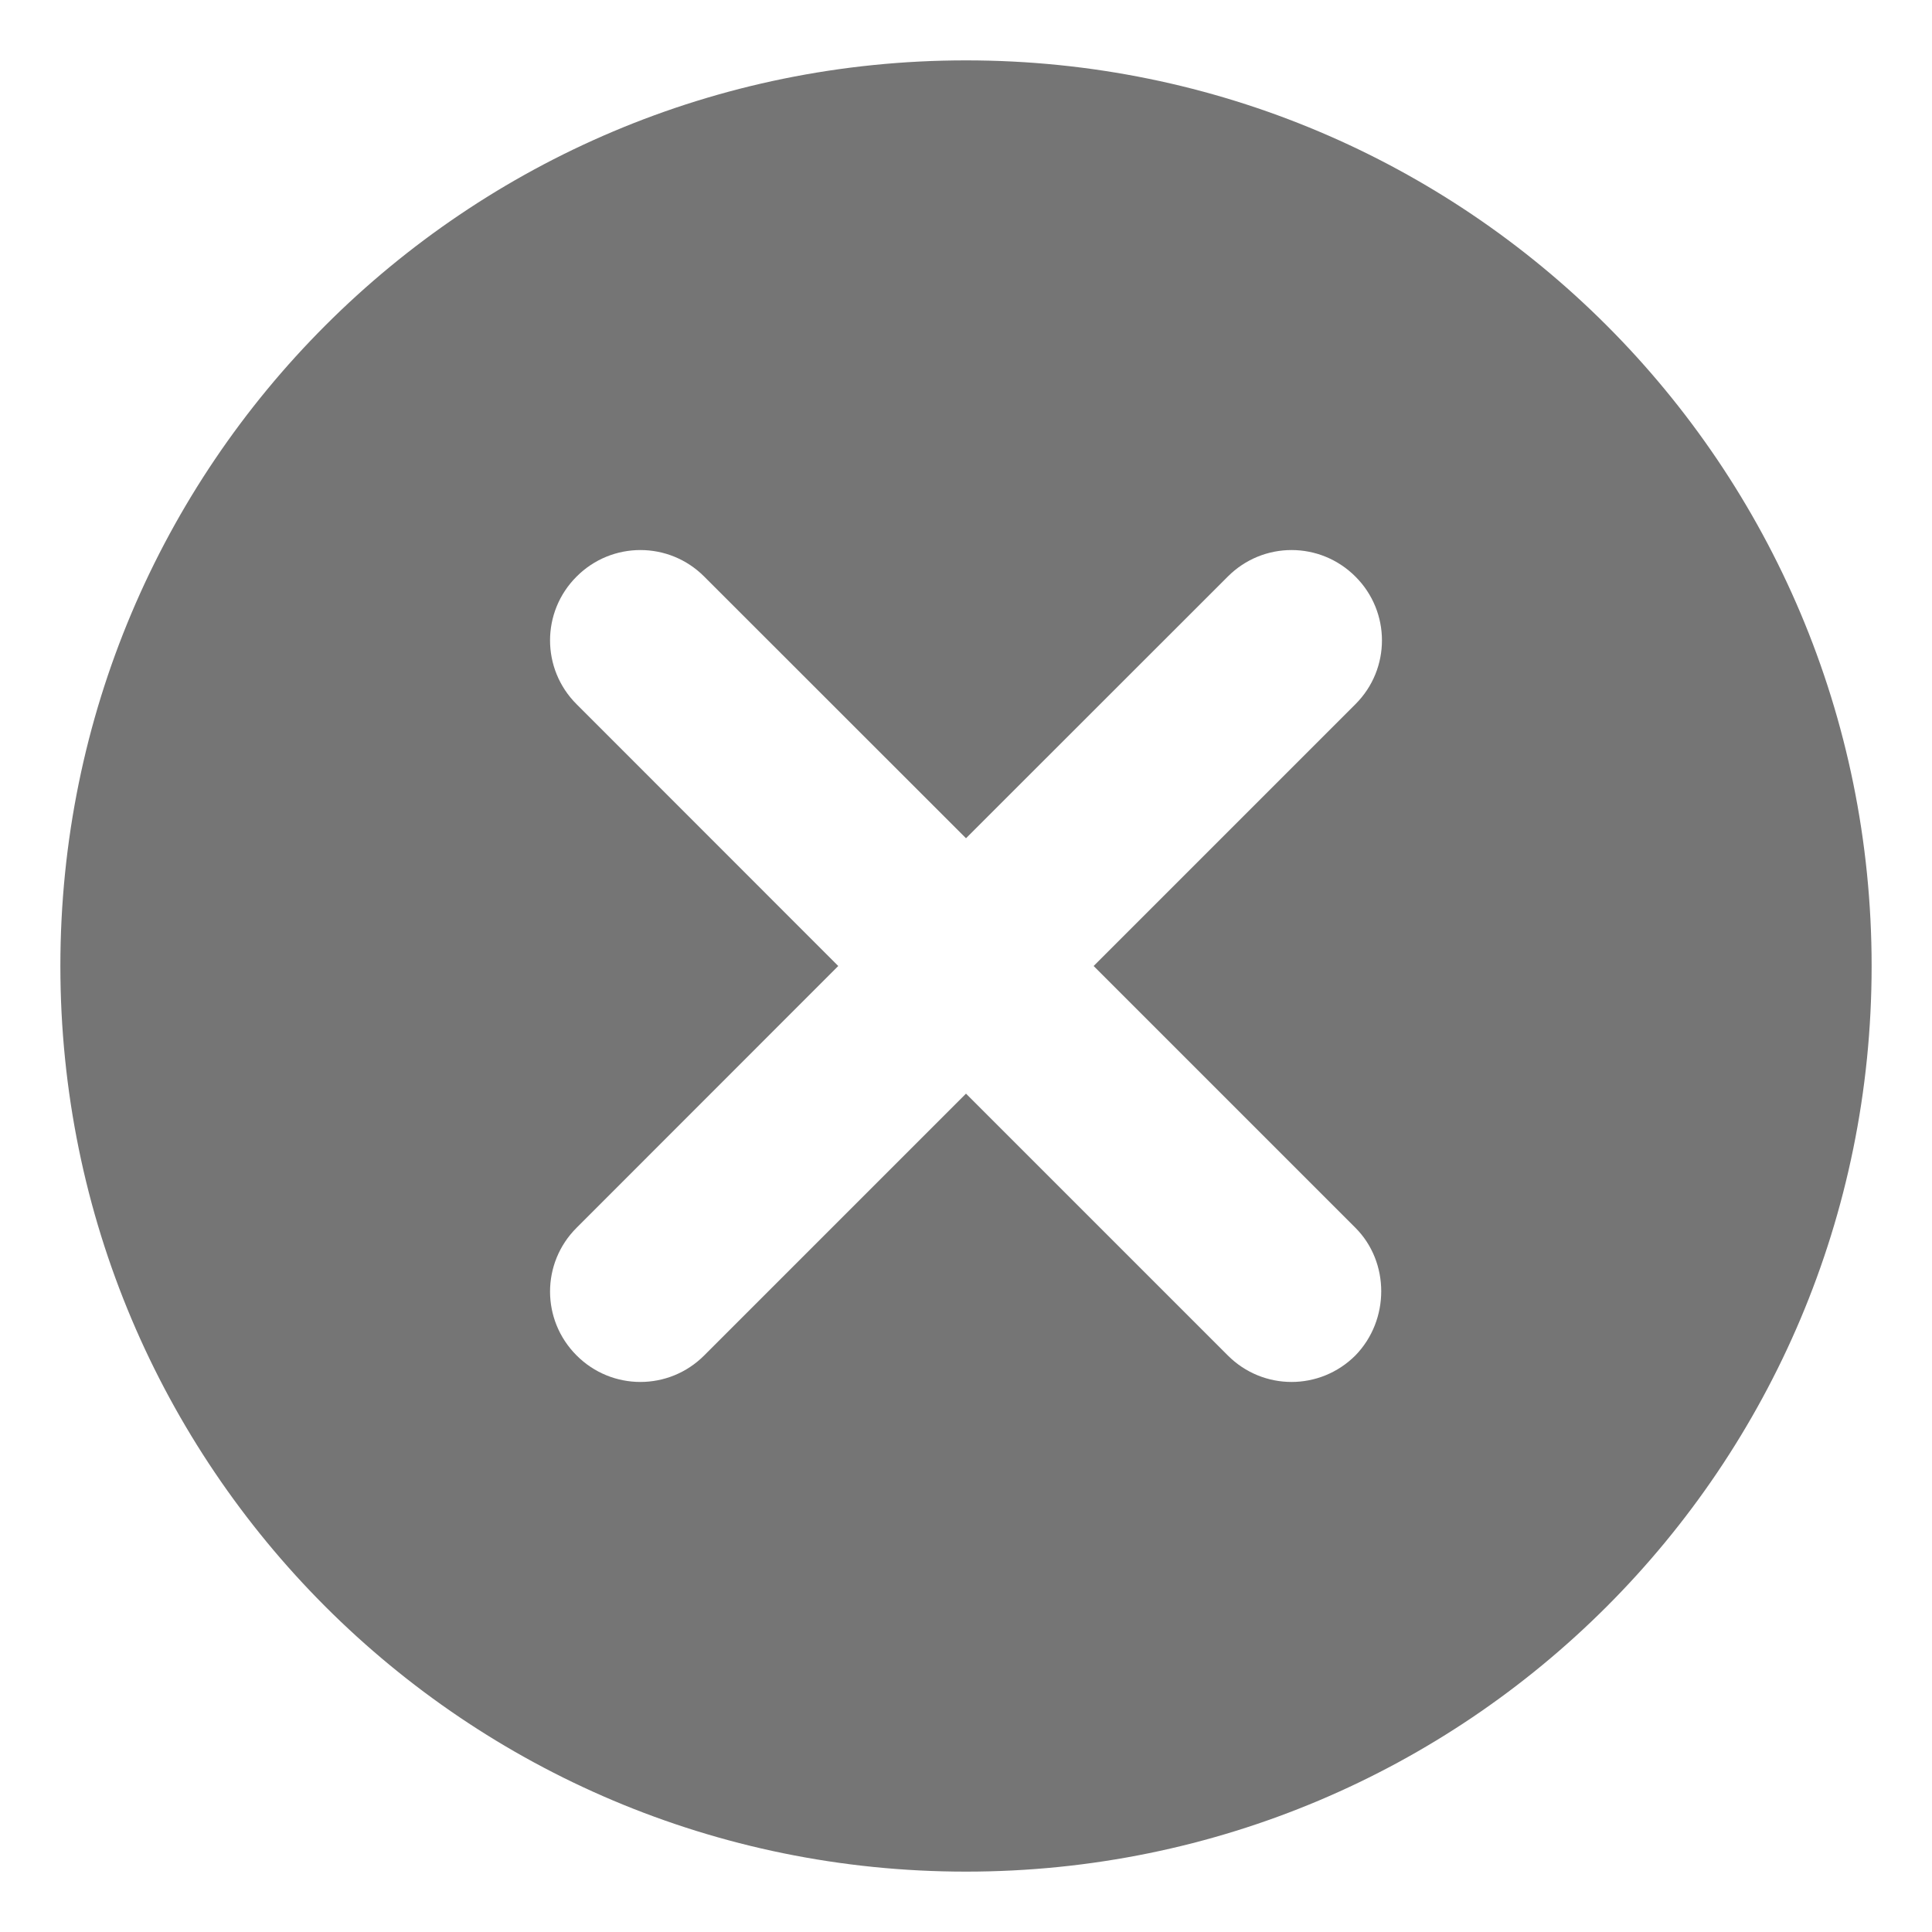 <?xml version="1.0" encoding="UTF-8"?>
<svg width="16px" height="16px" viewBox="0 0 16 16" version="1.1" xmlns="http://www.w3.org/2000/svg" xmlns:xlink="http://www.w3.org/1999/xlink">
    <!-- Generator: Sketch 56.2 (81672) - https://sketch.com -->
    <title>cancel</title>
    <desc>Created with Sketch.</desc>
    <g id="3.-Delivery" stroke="none" stroke-width="1" fill="none" fill-rule="evenodd">
        <g id="Delivery-home-1.2.1" transform="translate(-759, -39)">
            <g id="Alert-1" transform="translate(259, 16)">
                <g id="close" transform="translate(485, 10)">
                    <g id="pay">
                        <g id="-Round-/-Navigation-/-cancel" transform="translate(14, 12)">
                            <g>
                                <polygon id="Path" opacity="0.87" points="0 0 18 0 18 18 0 18"></polygon>
                                <path d="M9,1.5 C4.853,1.5 1.5,4.853 1.5,9 C1.5,13.148 4.853,16.5 9,16.5 C13.148,16.5 16.5,13.148 16.5,9 C16.5,4.853 13.148,1.5 9,1.5 Z M12.225,12.225 C11.932,12.518 11.46,12.518 11.168,12.225 L9,10.057 L6.832,12.225 C6.54,12.518 6.067,12.518 5.775,12.225 C5.482,11.932 5.482,11.46 5.775,11.168 L7.942,9 L5.775,6.832 C5.482,6.54 5.482,6.067 5.775,5.775 C6.067,5.482 6.54,5.482 6.832,5.775 L9,7.942 L11.168,5.775 C11.46,5.482 11.932,5.482 12.225,5.775 C12.518,6.067 12.518,6.54 12.225,6.832 L10.057,9 L12.225,11.168 C12.51,11.453 12.51,11.932 12.225,12.225 Z" id="🔹-Icon-Color" fill-opacity="0.54" fill="#000000"></path>
                            </g>
                        </g>
                    </g>
                </g>
            </g>
        </g>
    </g>
</svg>